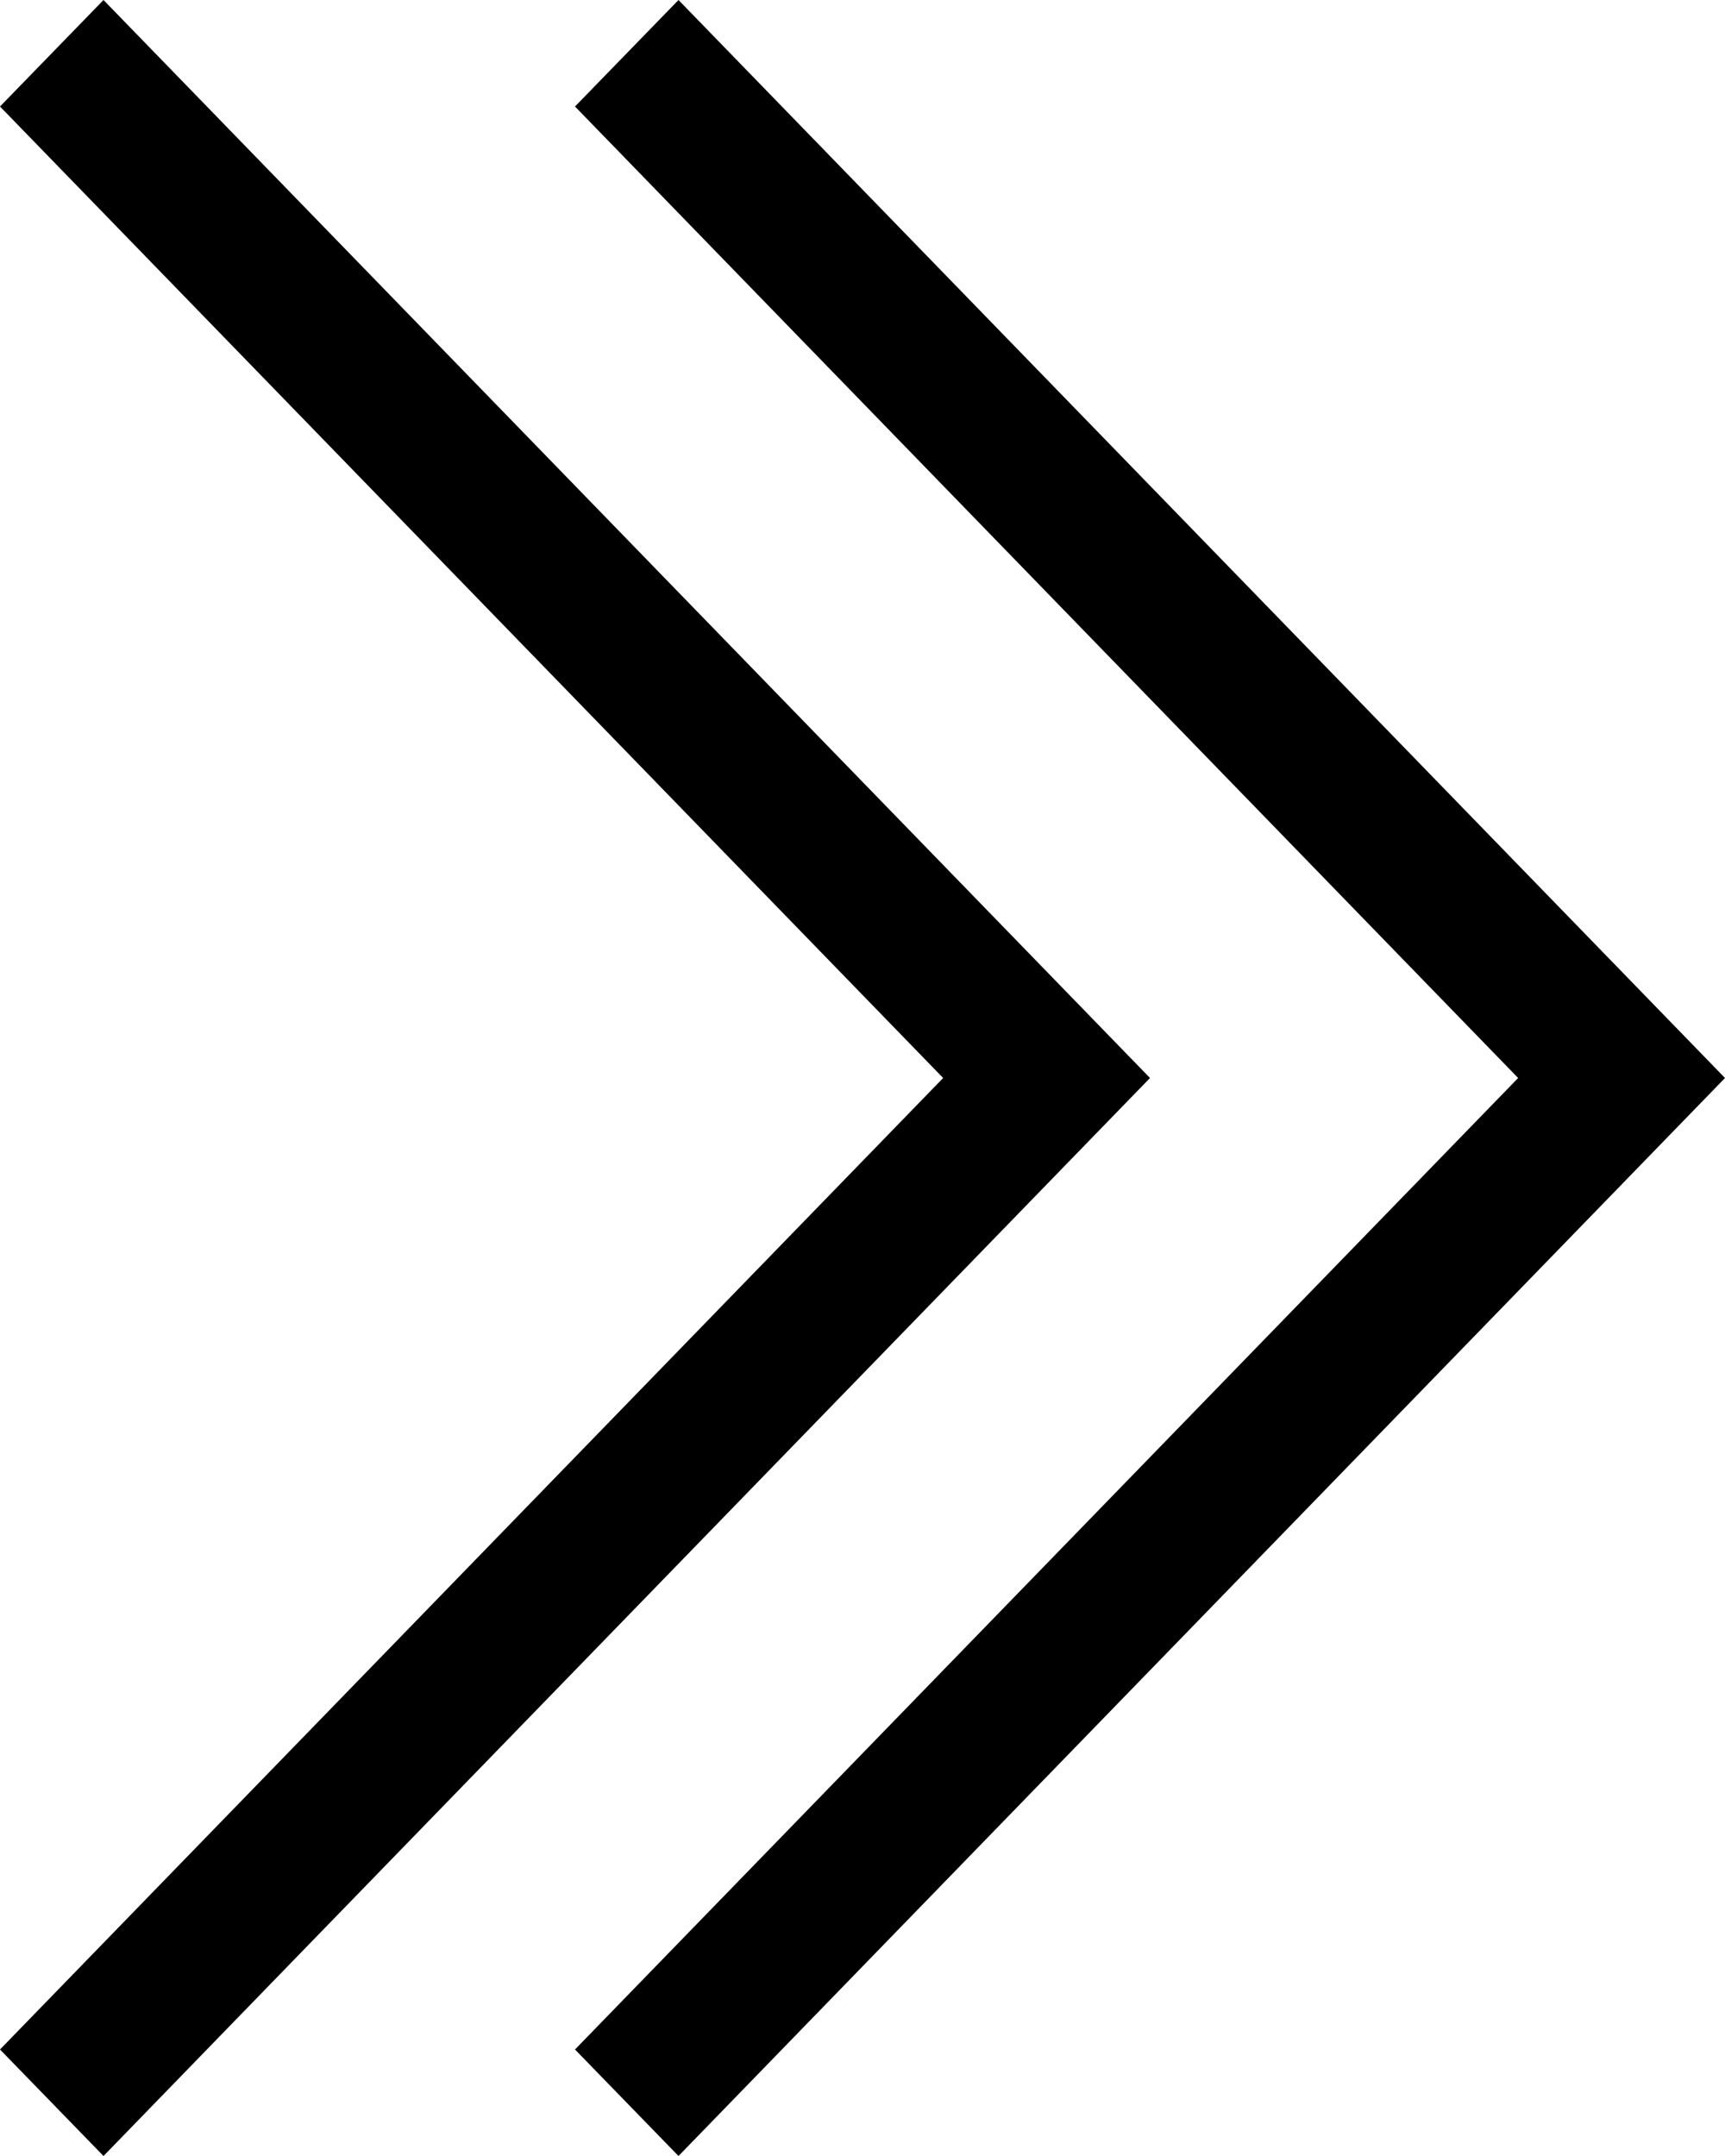 <svg width="12" height="15" viewBox="0 0 12 15" xmlns="http://www.w3.org/2000/svg">
<path fill-rule="evenodd" clip-rule="evenodd" d="M10.561 7.5L4 14.259L4.72 15L12 7.5L4.72 0L4 0.741L10.561 7.5Z"/>
<path fill-rule="evenodd" clip-rule="evenodd" d="M6.561 7.5L0 14.259L0.72 15L8 7.5L0.72 0L0 0.741L6.561 7.5Z"/>
</svg>
